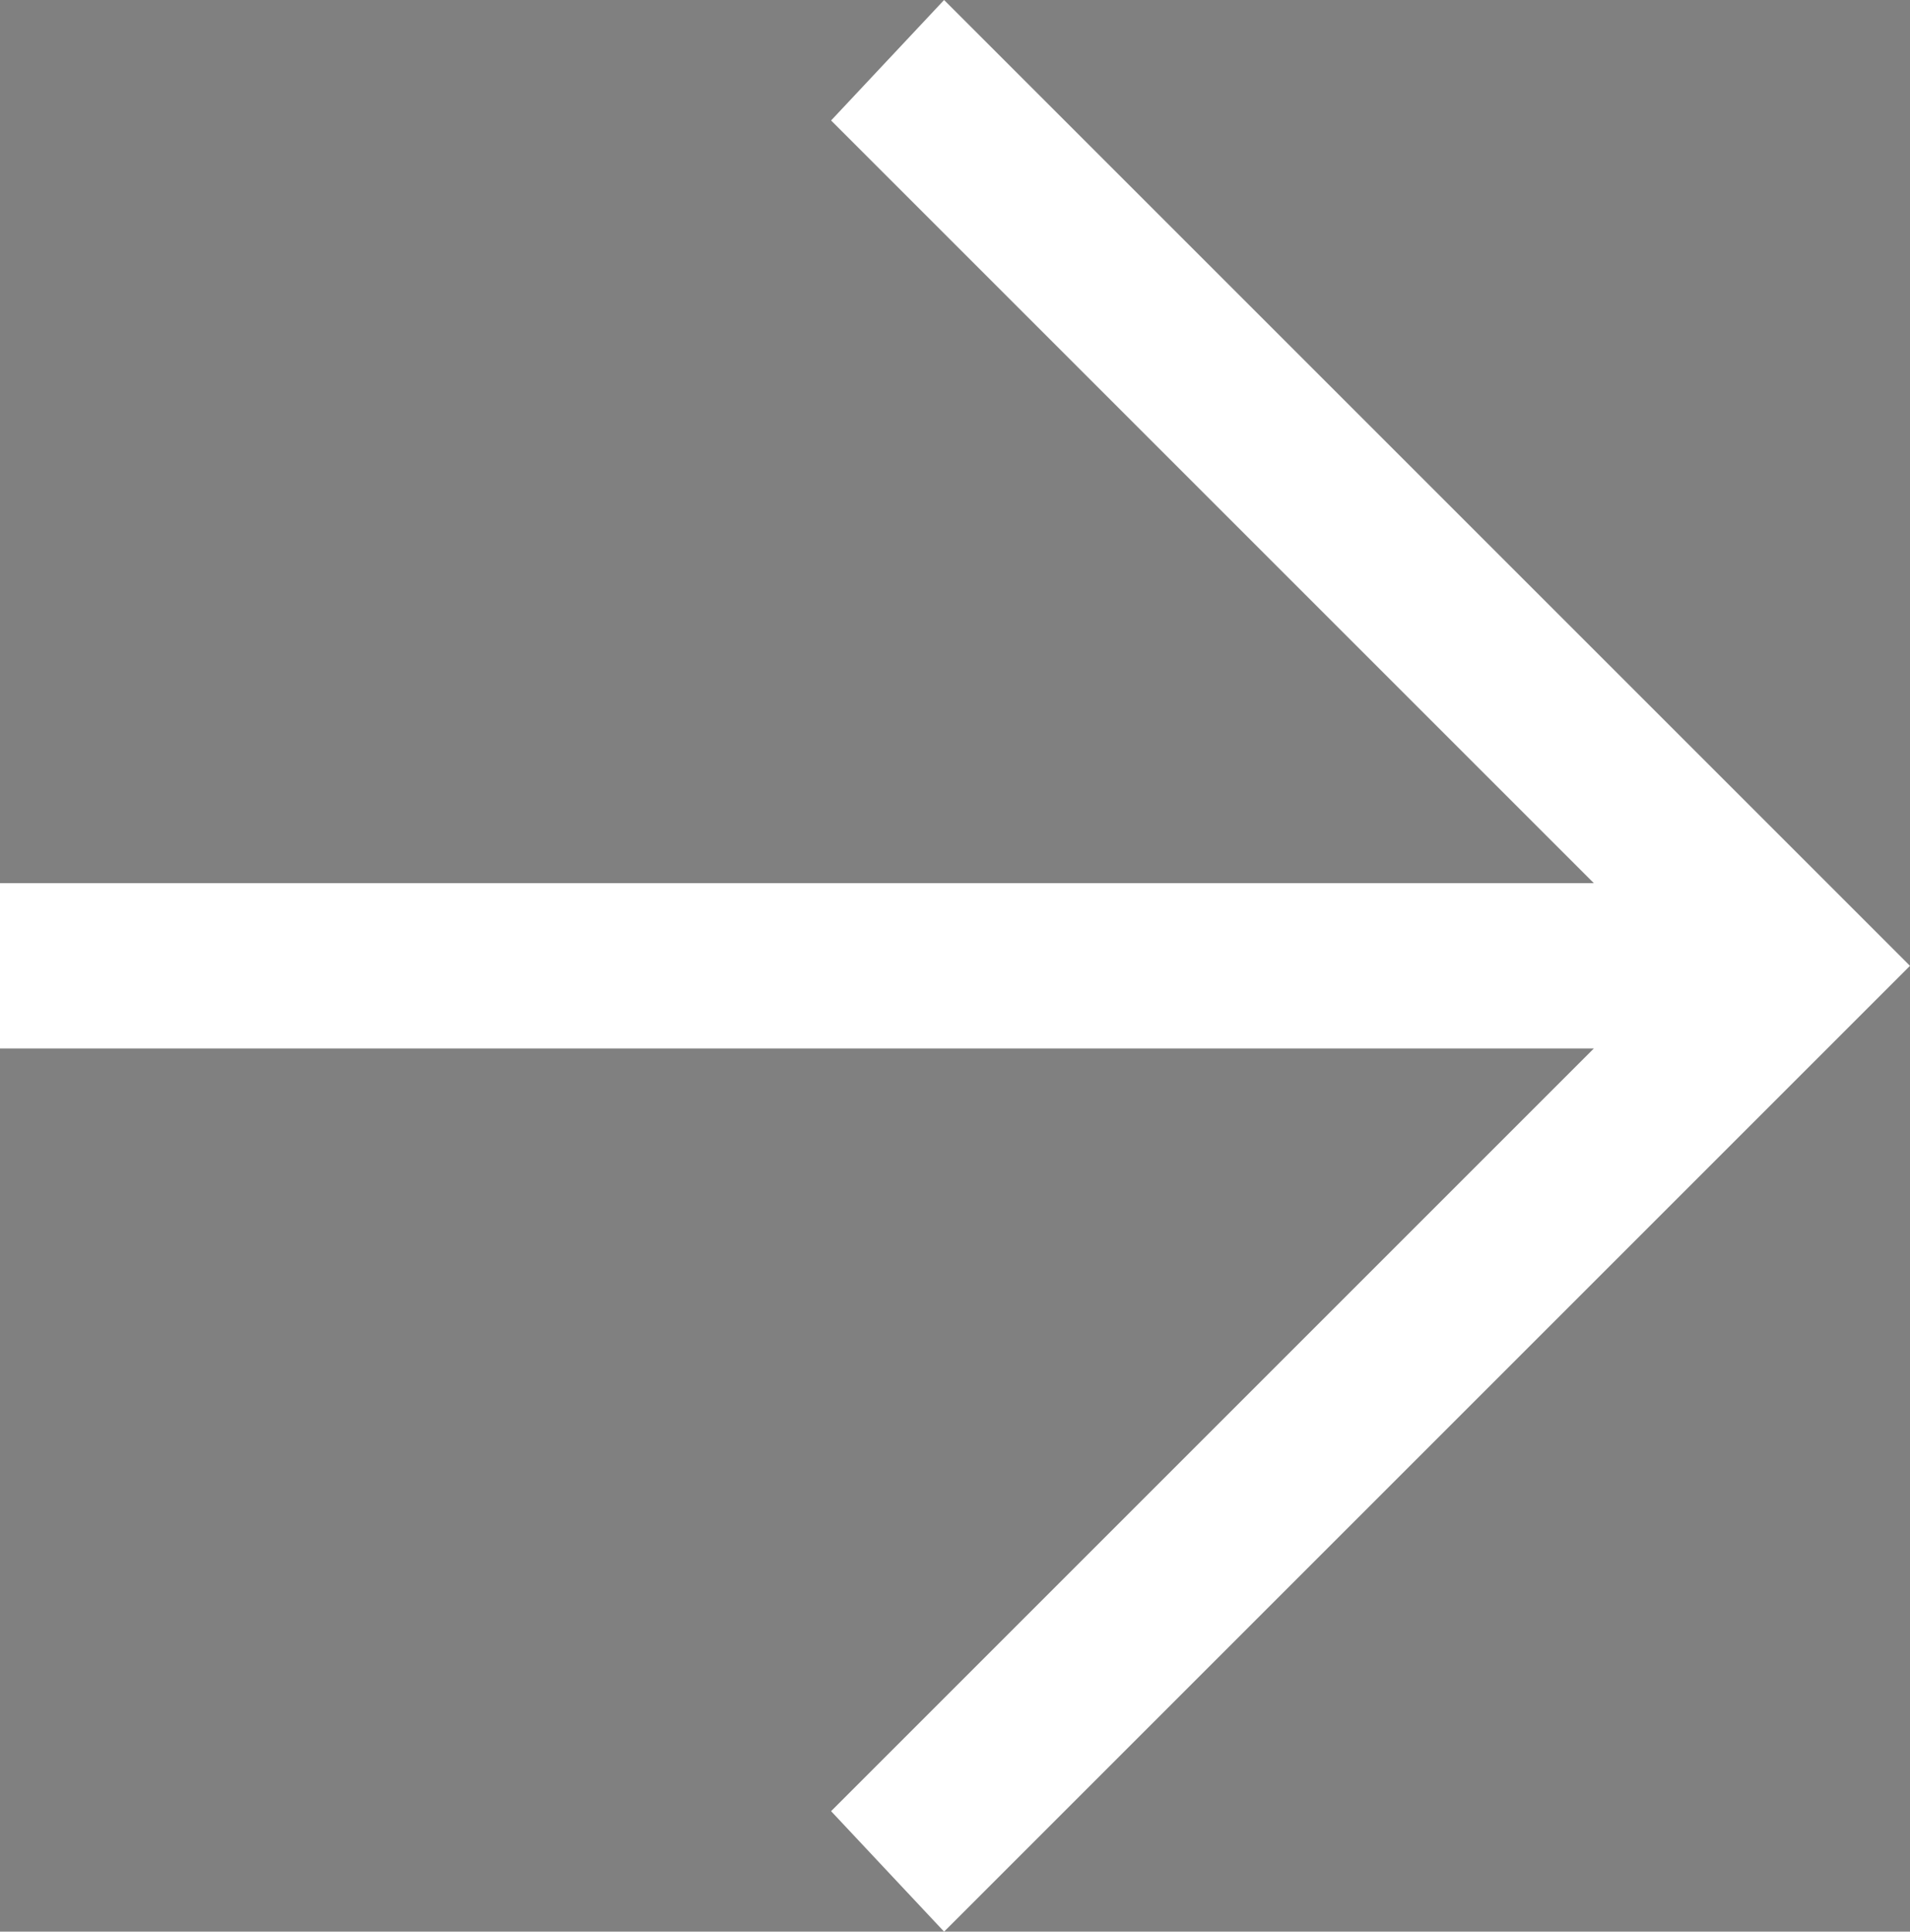 <svg xmlns="http://www.w3.org/2000/svg" width="60.438" height="61.128" viewBox="0 0 60.438 61.128">
  <rect x="0" y="0" width="60.438" height="61.128" fill="#808080" stroke="none"/>
  <g id="arrow_upward_FILL0_wght100_GRAD0_opsz48" transform="translate(1.5 2.156)">
    <path id="arrow_upward_FILL0_wght100_GRAD0_opsz48-2" data-name="arrow_upward_FILL0_wght100_GRAD0_opsz48" d="M27.292,56.816V4.261L1.623,29.93,0,28.408,28.408,0,56.816,28.408,55.193,29.93,29.524,4.261V56.816Z" transform="translate(56.816) rotate(90)" fill="#040a2b" stroke="#fff" stroke-width="3"/>
  </g>
</svg>
